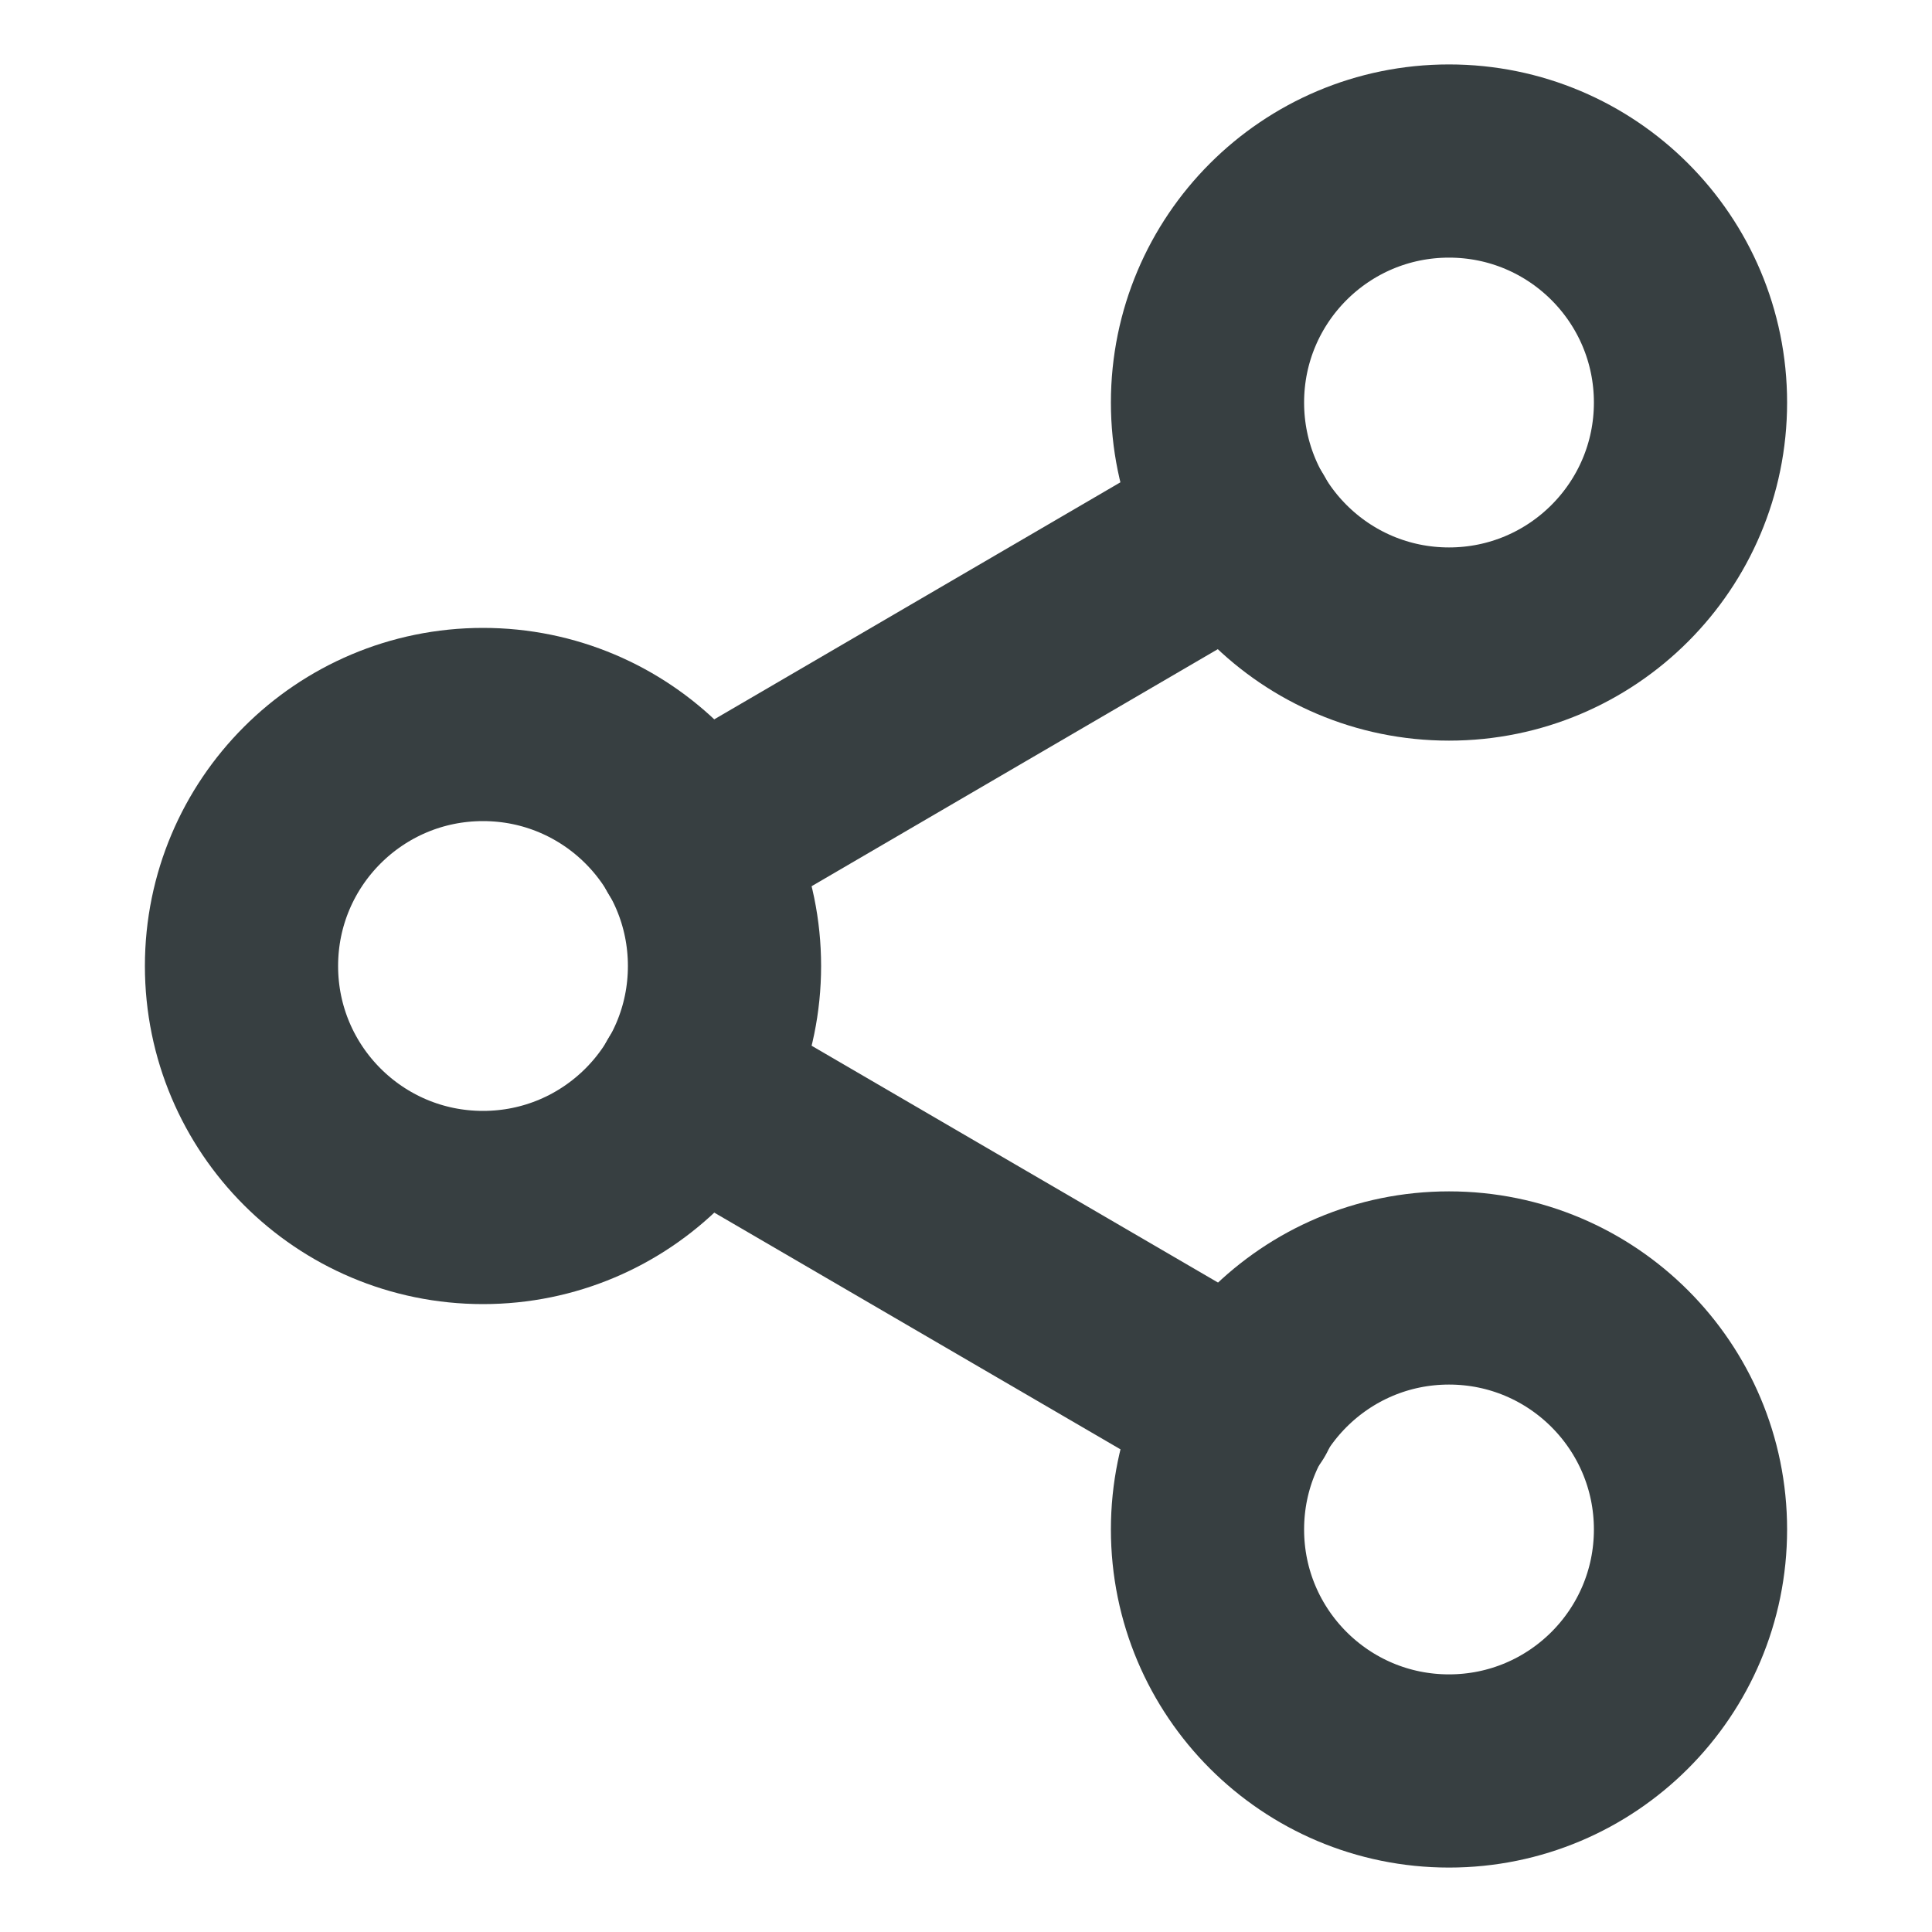 <svg width="20" height="20" viewBox="0 0 20 20" fill="none" xmlns="http://www.w3.org/2000/svg">
<path d="M15 6.667C16.381 6.667 17.5 5.547 17.5 4.167C17.5 2.786 16.381 1.667 15 1.667C13.619 1.667 12.5 2.786 12.5 4.167C12.5 5.547 13.619 6.667 15 6.667Z" stroke="#373F41" stroke-width="2" stroke-linecap="round" stroke-linejoin="round"/>
<path d="M5 12.5C6.381 12.5 7.5 11.381 7.5 10C7.5 8.619 6.381 7.5 5 7.5C3.619 7.5 2.5 8.619 2.5 10C2.5 11.381 3.619 12.5 5 12.5Z" stroke="#373F41" stroke-width="2" stroke-linecap="round" stroke-linejoin="round"/>
<path d="M15 18.333C16.381 18.333 17.5 17.214 17.5 15.833C17.5 14.453 16.381 13.333 15 13.333C13.619 13.333 12.5 14.453 12.5 15.833C12.5 17.214 13.619 18.333 15 18.333Z" stroke="#373F41" stroke-width="2" stroke-linecap="round" stroke-linejoin="round"/>
<path d="M7.158 11.258L12.85 14.575" stroke="#373F41" stroke-width="2" stroke-linecap="round" stroke-linejoin="round"/>
<path d="M12.842 5.425L7.158 8.742" stroke="#373F41" stroke-width="2" stroke-linecap="round" stroke-linejoin="round"/>
</svg>

